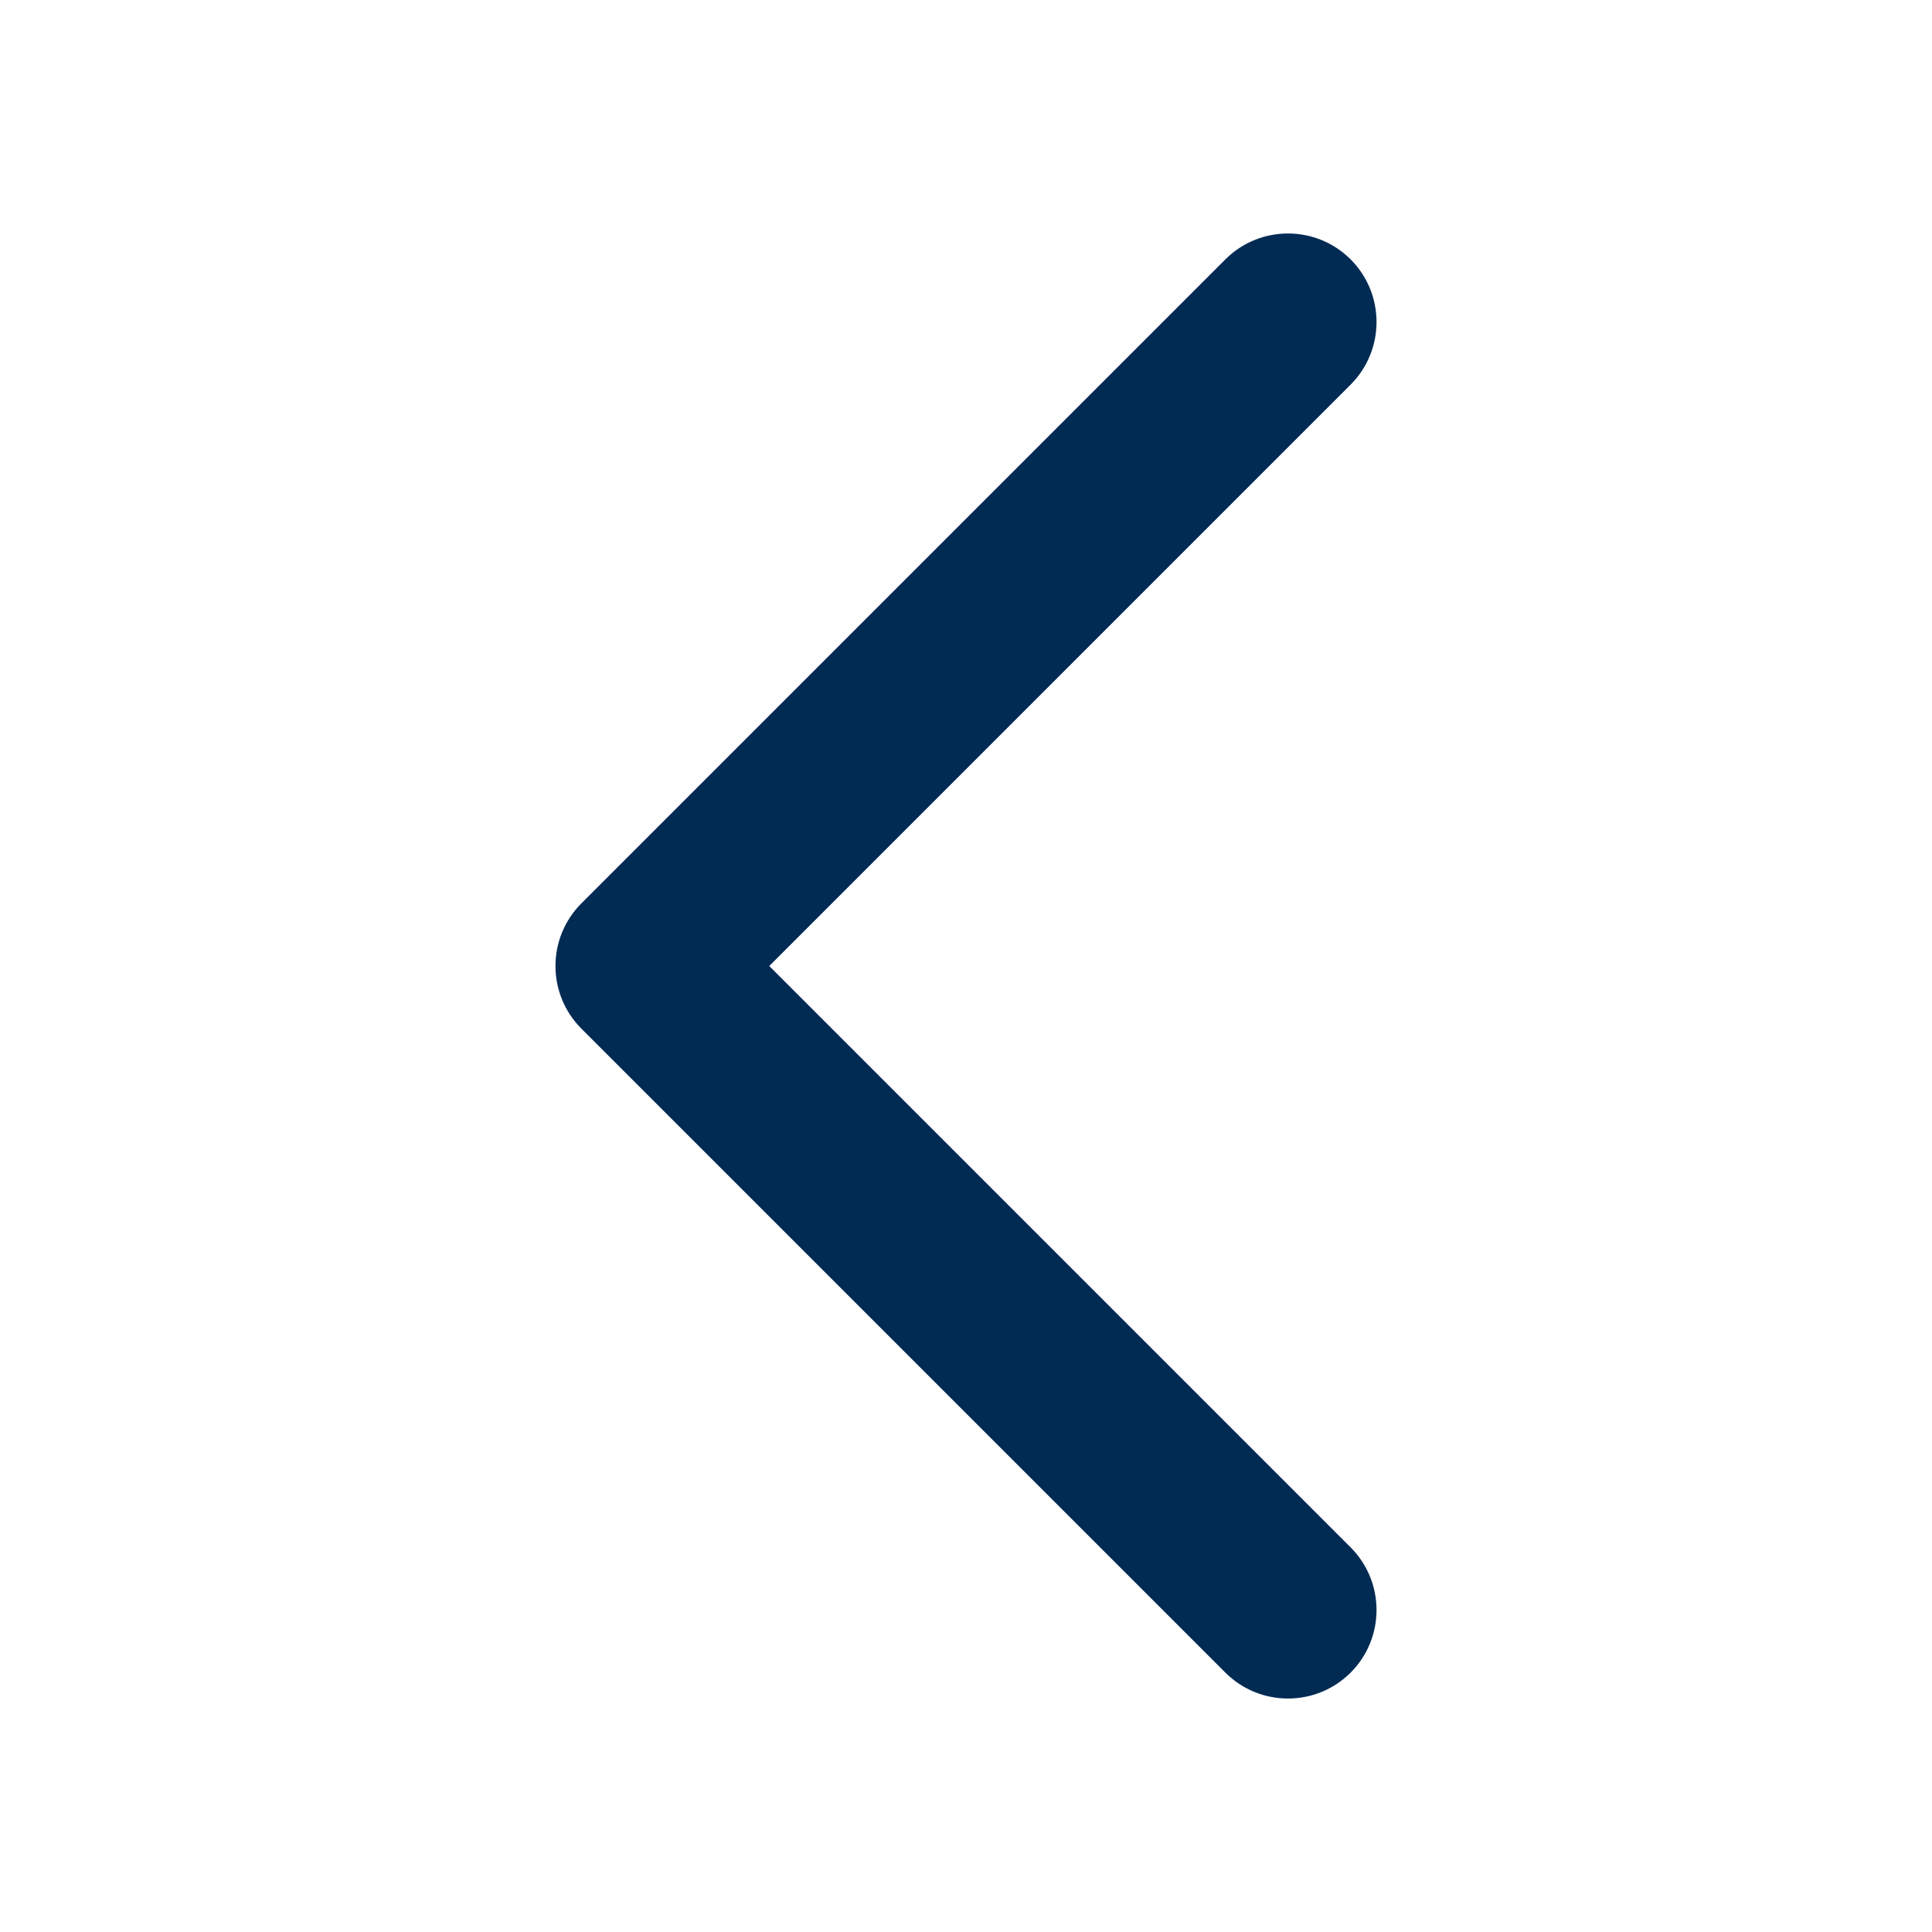 <svg width="24" height="24" viewBox="0 0 24 24" fill="none" xmlns="http://www.w3.org/2000/svg">
<path fill-rule="evenodd" clip-rule="evenodd" d="M16.778 3.222C16.348 2.793 15.652 2.793 15.222 3.222L7.222 11.222C6.793 11.652 6.793 12.348 7.222 12.778L15.222 20.778C15.652 21.207 16.348 21.207 16.778 20.778C17.207 20.348 17.207 19.652 16.778 19.222L9.556 12L16.778 4.778C17.207 4.348 17.207 3.652 16.778 3.222Z" fill="#022B54"/>
</svg>
